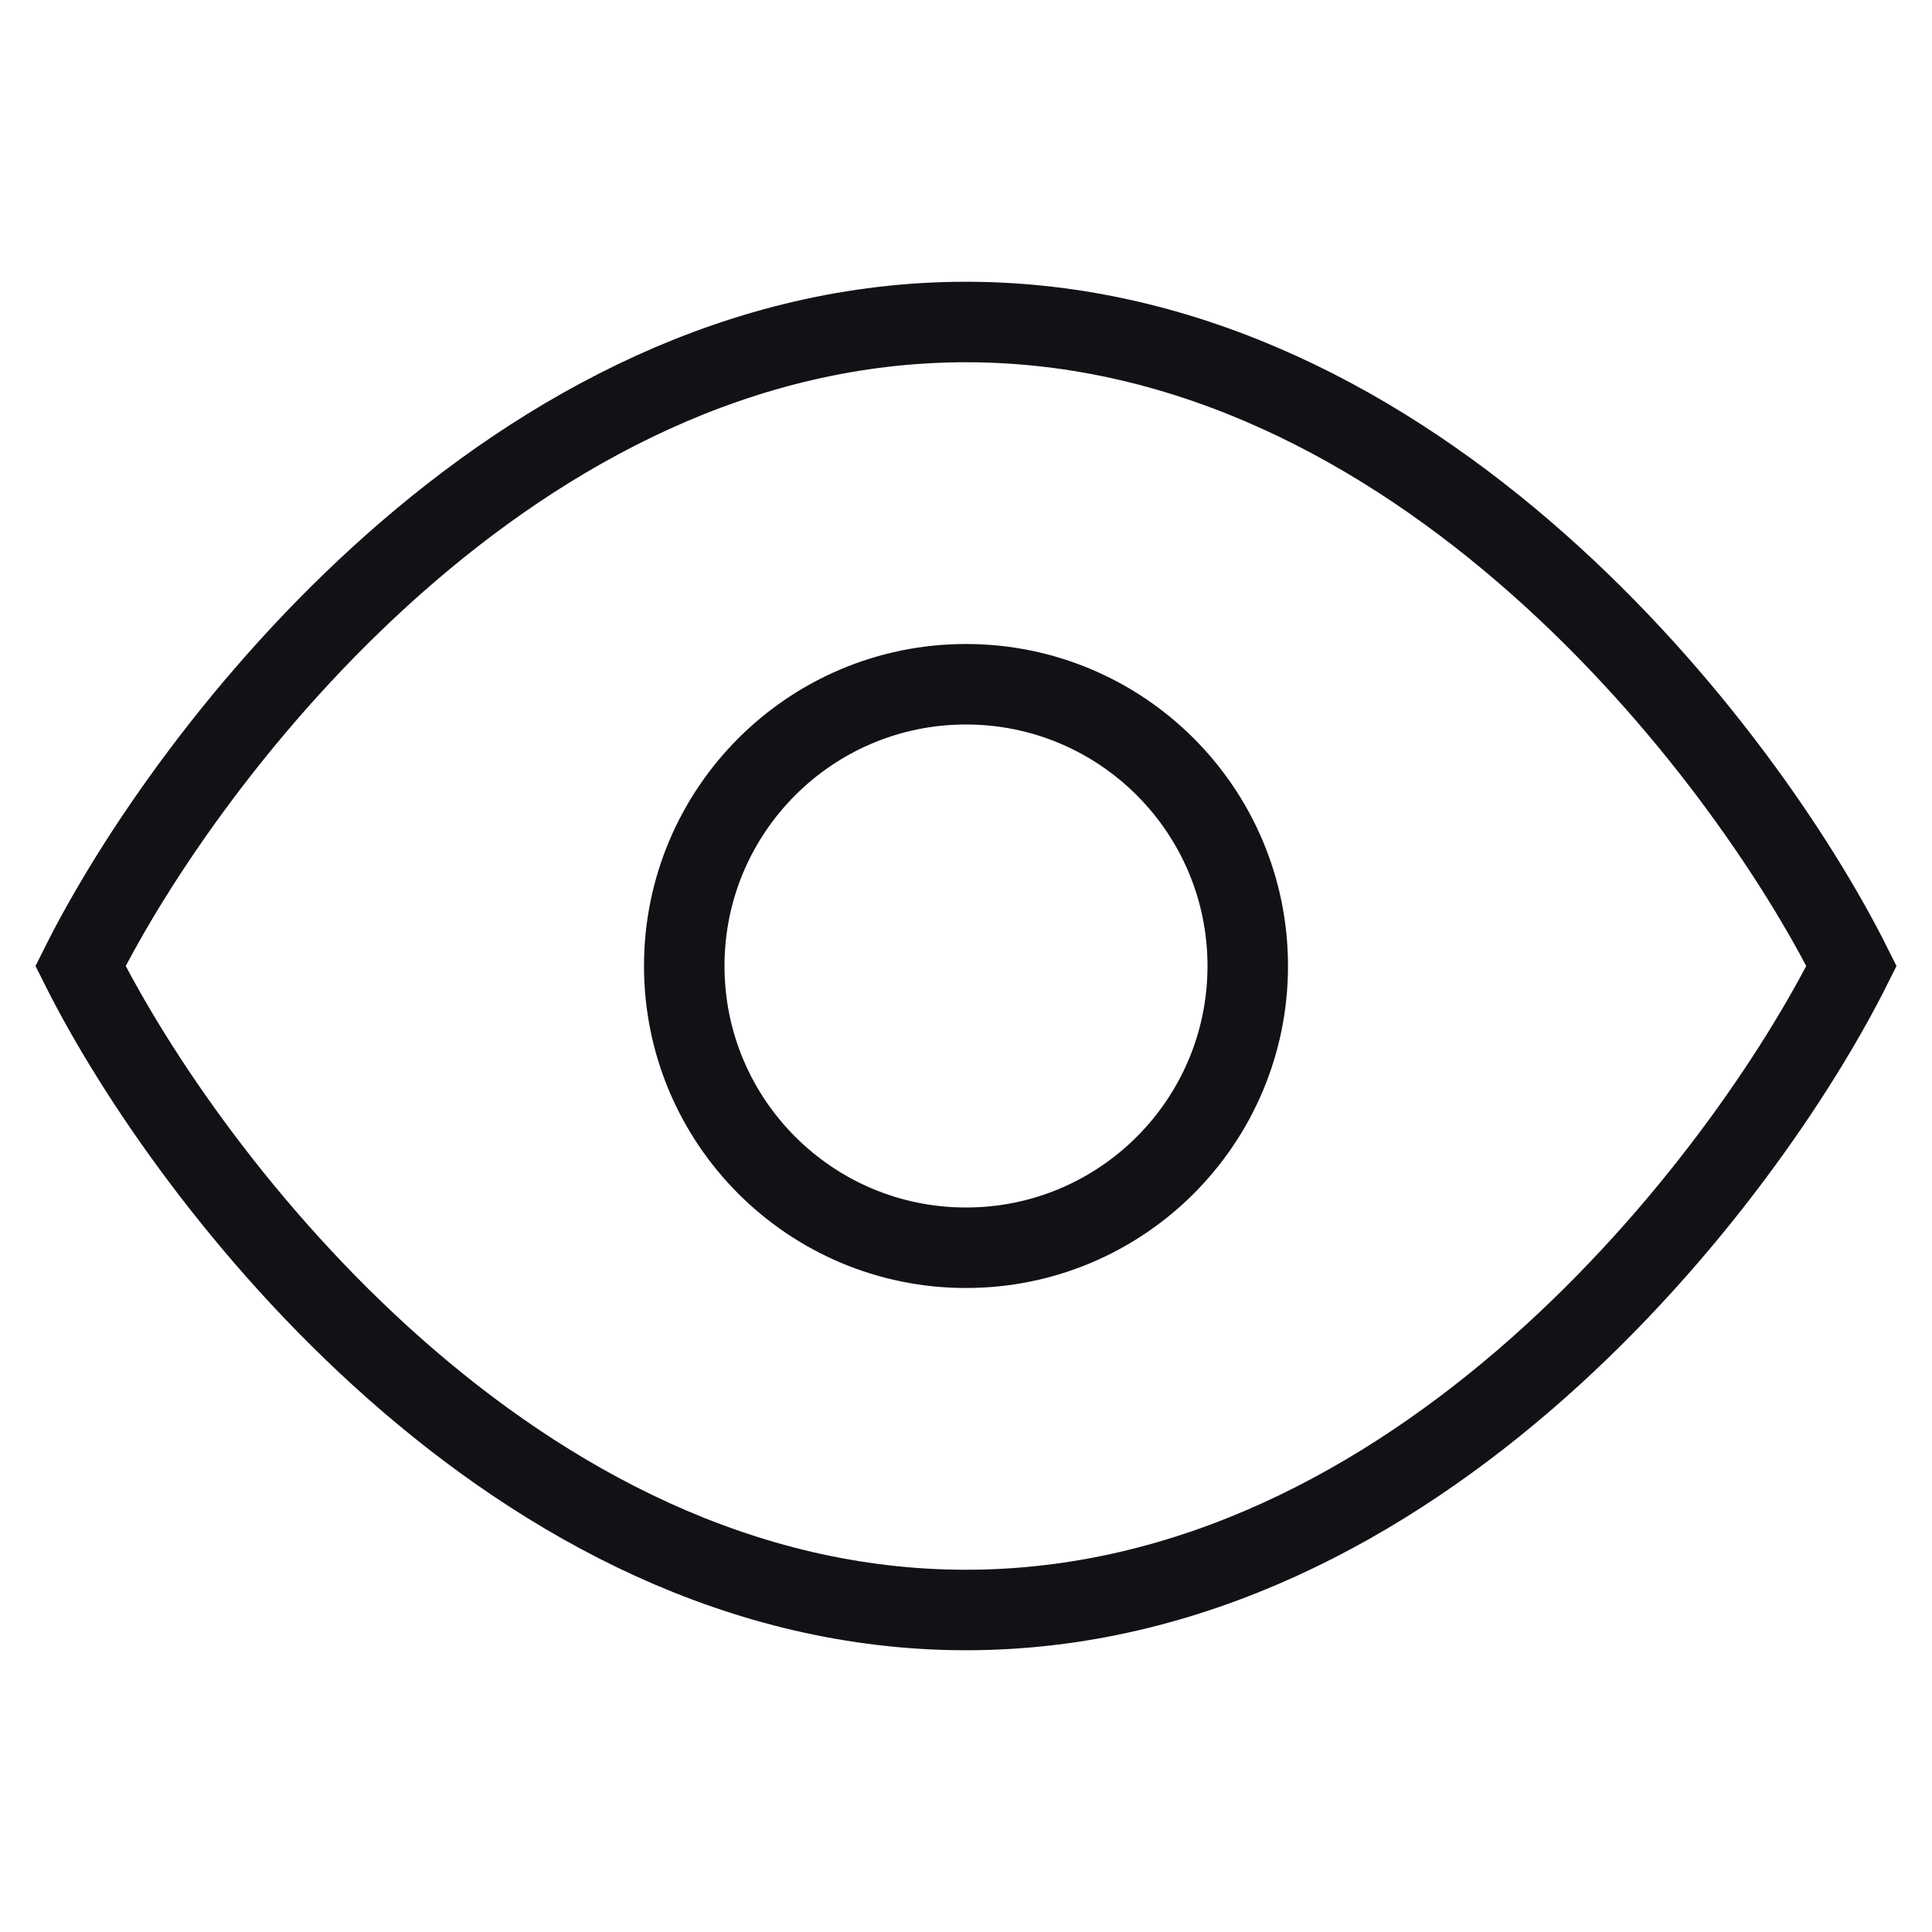 <svg width="24" height="24" viewBox="0 0 24 24" fill="none" xmlns="http://www.w3.org/2000/svg">
    <path d="M12 4C6.4 4 2.333 9.333 1 12C2.333 14.667 6.4 20 12 20C17.6 20 21.667 14.667 23 12C21.667 9.333 17.6 4 12 4Z" stroke="#141116"/>
    <circle cx="12" cy="12" r="3.5" stroke="#141116"/>
</svg>
